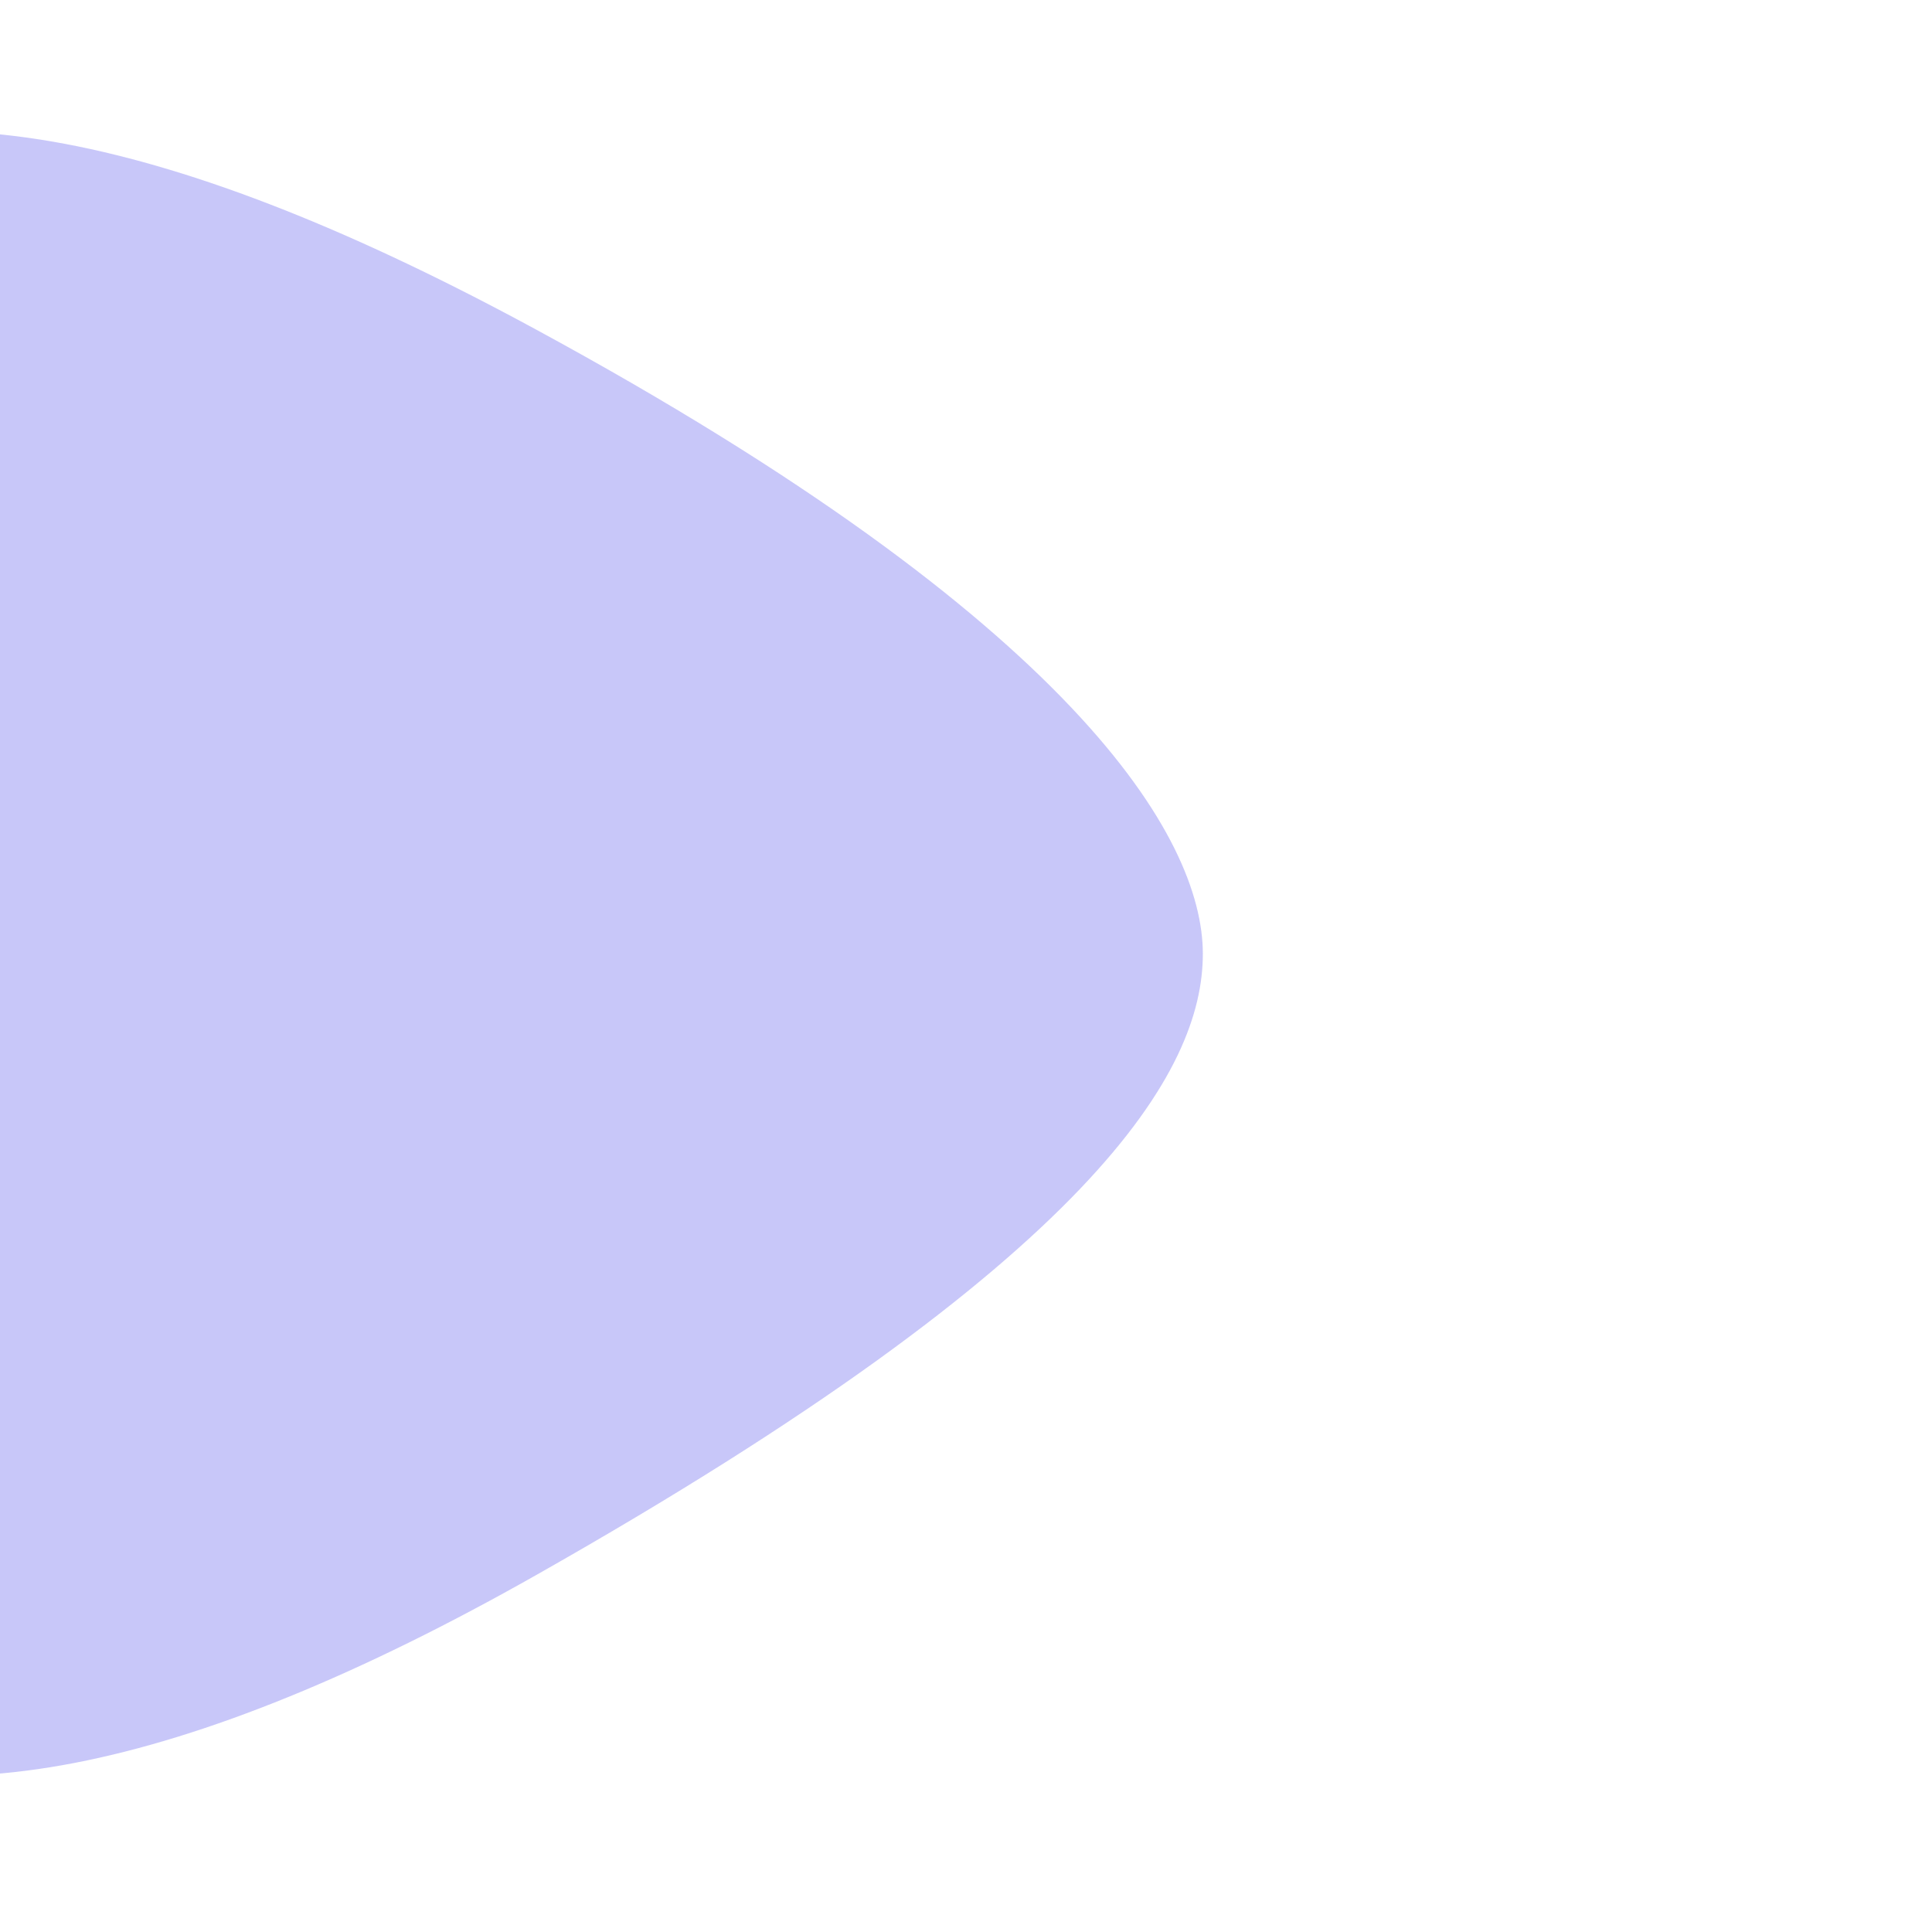 <svg width="265" height="264" viewBox="0 0 265 264" fill="none" xmlns="http://www.w3.org/2000/svg">
<g opacity="0.35" filter="url(#filter0_f_1_4290)">
<path d="M73.501 216.07C150.45 172.529 164.986 146.836 164.986 130.829C164.986 114.821 147.267 85.206 73.501 45.187C-25.849 -8.713 -71.5 16.373 -71.5 130.829C-71.5 245.285 -22.684 270.497 73.501 216.07Z" fill="#625FEE"/>
</g>
<defs>
<filter id="filter0_f_1_4290" x="-171.5" y="-82" width="436.486" height="425.595" filterUnits="userSpaceOnUse" color-interpolation-filters="sRGB">
<feFlood flood-opacity="0" result="BackgroundImageFix"/>
<feBlend mode="normal" in="SourceGraphic" in2="BackgroundImageFix" result="shape"/>
<feGaussianBlur stdDeviation="50" result="effect1_foregroundBlur_1_4290"/>
</filter>
</defs>
</svg>
